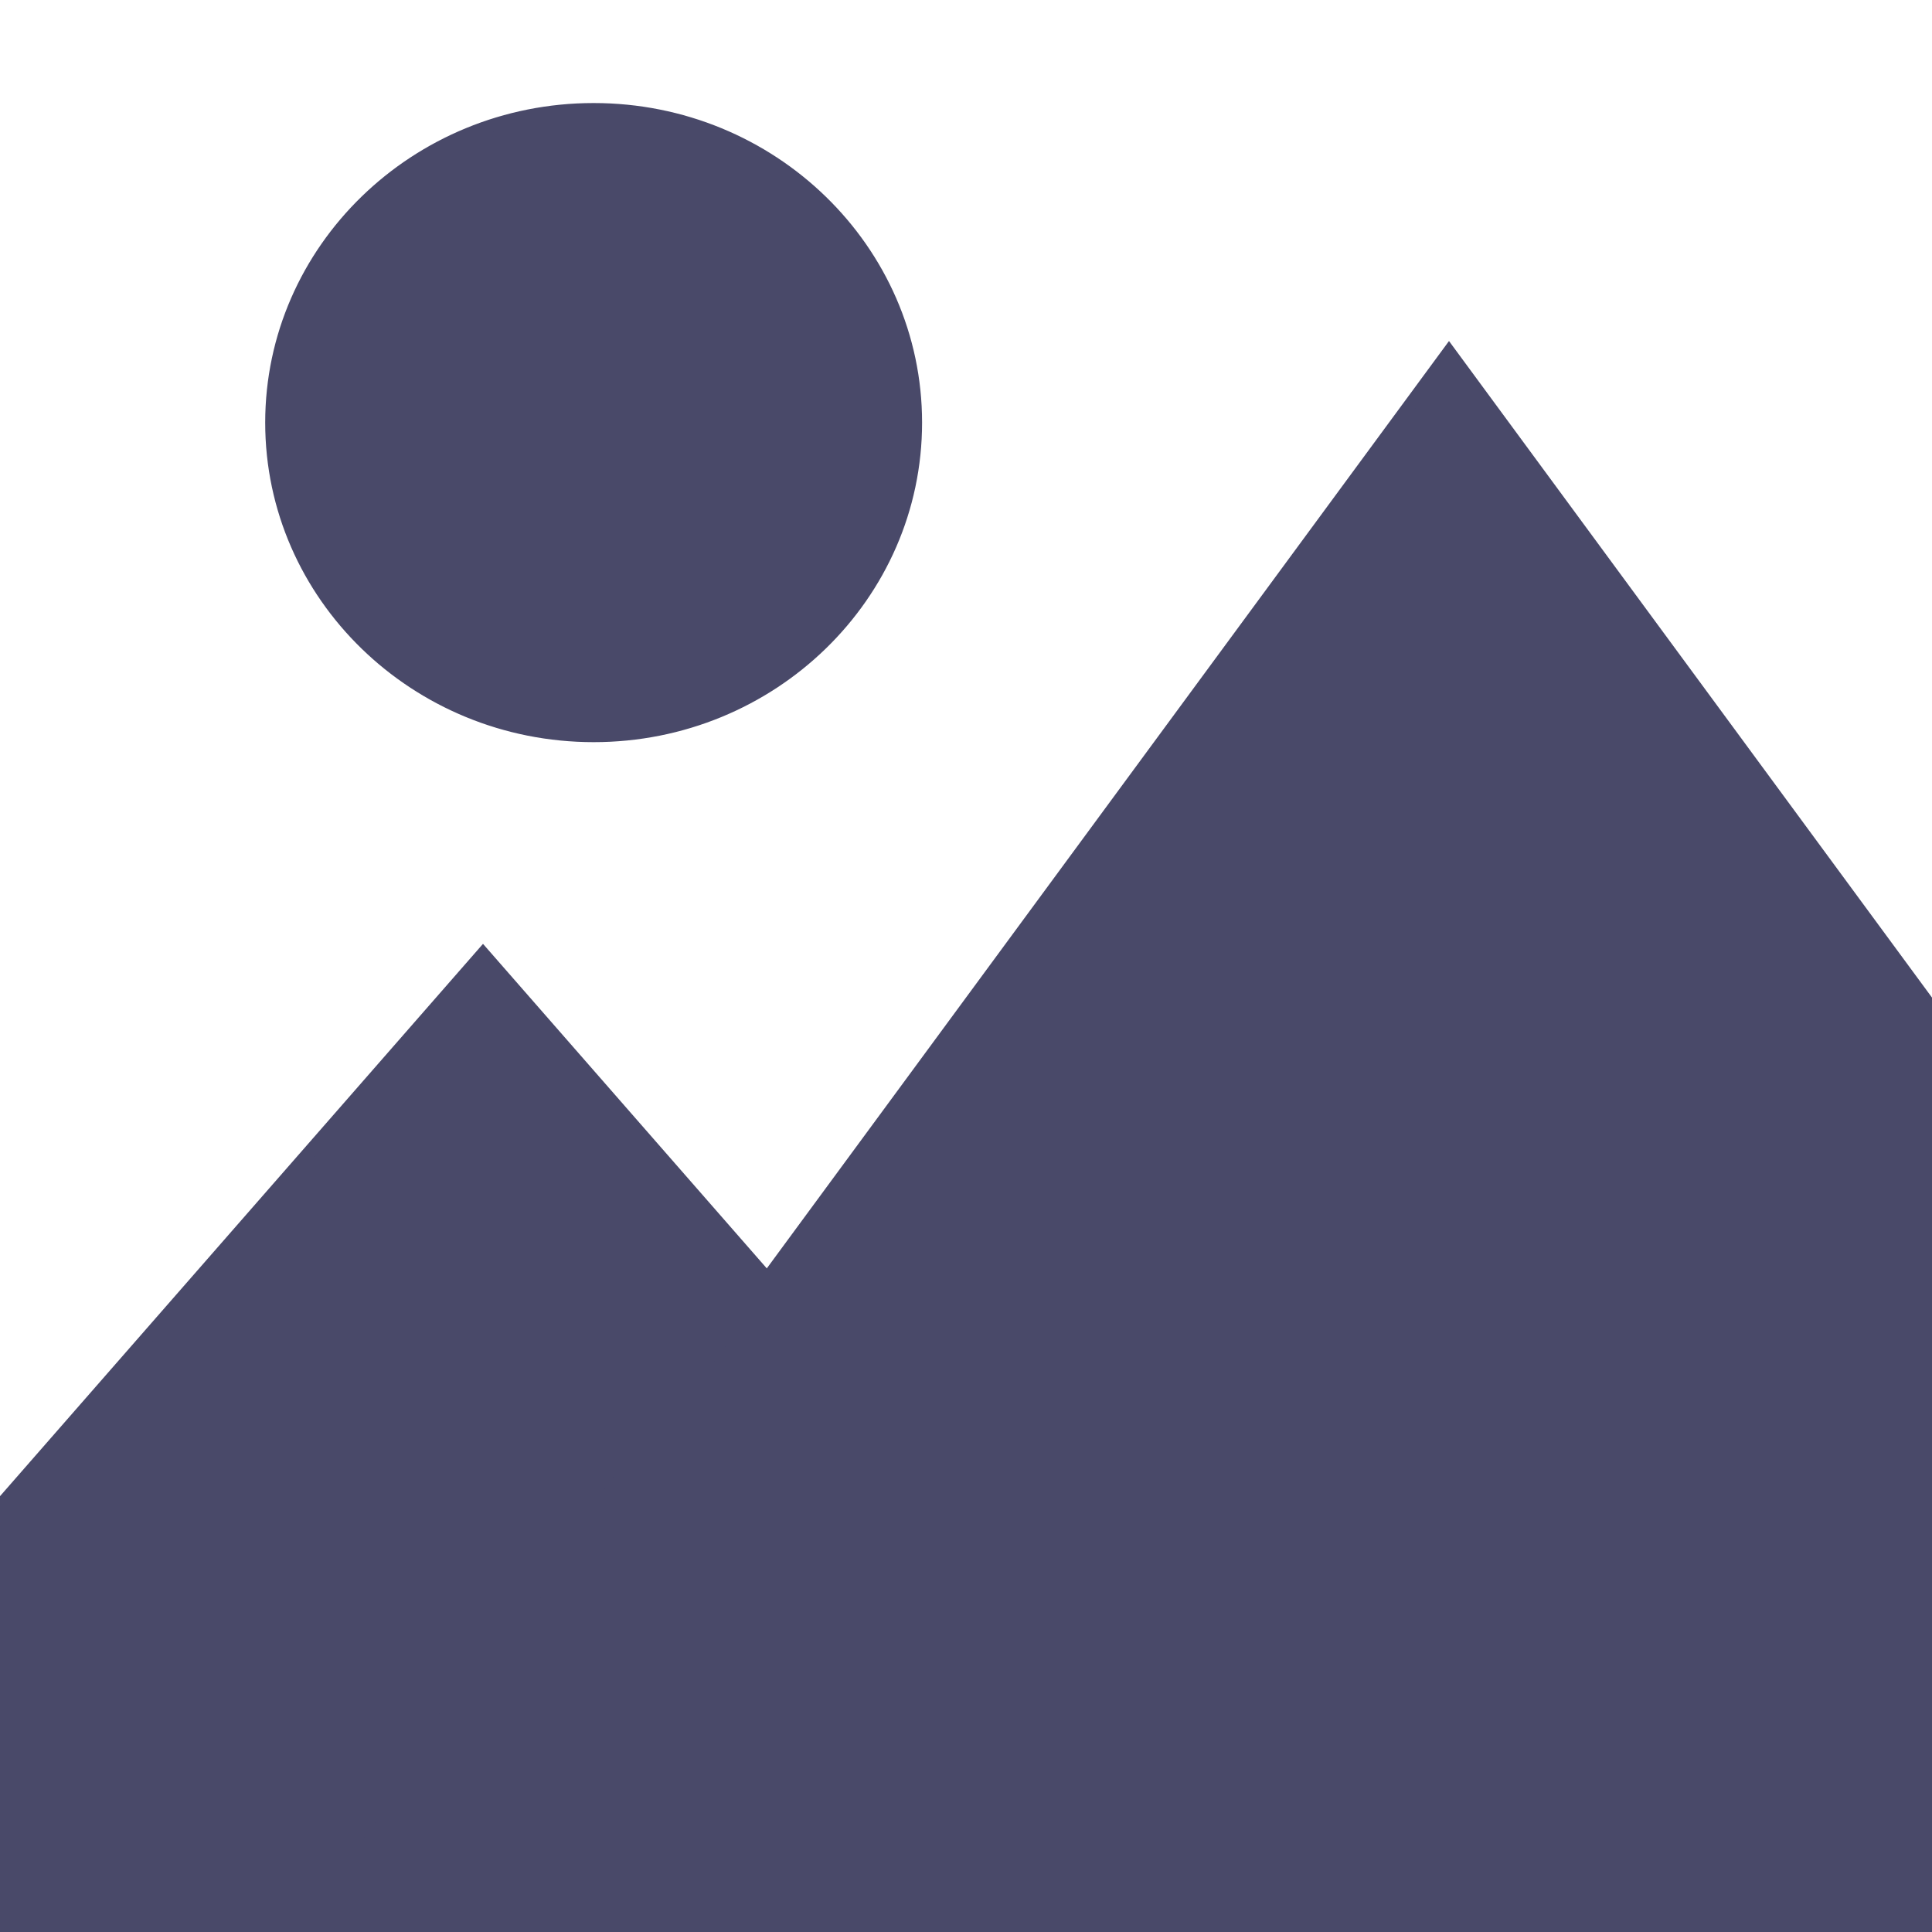 <?xml version="1.0" encoding="UTF-8" standalone="no"?>
<!DOCTYPE svg PUBLIC "-//W3C//DTD SVG 1.1//EN" "http://www.w3.org/Graphics/SVG/1.1/DTD/svg11.dtd">
<svg version="1.1" xmlns="http://www.w3.org/2000/svg" xmlns:xlink="http://www.w3.org/1999/xlink" preserveAspectRatio="xMidYMid meet" viewBox="0 0 150 150" width="150" height="150"><defs><path d="M82.02 124.95L126.53 175.86L37.5 175.86L-51.53 175.86L-7.02 124.95L37.5 74.04L82.02 124.95Z" id="bOsfNXy6P"></path><path d="M163.09 96.09L213.67 164.87L112.5 164.87L11.33 164.87L61.91 96.09L112.5 27.32L163.09 96.09Z" id="akK9gWDv9"></path><path d="M71.09 32.81C71.09 46.23 59.89 57.12 46.09 57.12C32.3 57.12 21.09 46.23 21.09 32.81C21.09 19.4 32.3 8.5 46.09 8.5C59.89 8.5 71.09 19.4 71.09 32.81Z" id="aUBNhHt1J"></path></defs><g><g><g><use xlink:href="#bOsfNXy6P" opacity="1" fill="#494969" fill-opacity="1"></use><g><use xlink:href="#bOsfNXy6P" opacity="1" fill-opacity="0" stroke="#494969" stroke-width="1" stroke-opacity="1"></use></g></g><g><use xlink:href="#akK9gWDv9" opacity="1" fill="#494969" fill-opacity="1"></use><g><use xlink:href="#akK9gWDv9" opacity="1" fill-opacity="0" stroke="#494969" stroke-width="1" stroke-opacity="1"></use></g></g><g><use xlink:href="#aUBNhHt1J" opacity="1" fill="#494969" fill-opacity="1"></use><g><use xlink:href="#aUBNhHt1J" opacity="1" fill-opacity="0" stroke="#494969" stroke-width="1" stroke-opacity="1"></use></g></g></g></g></svg>